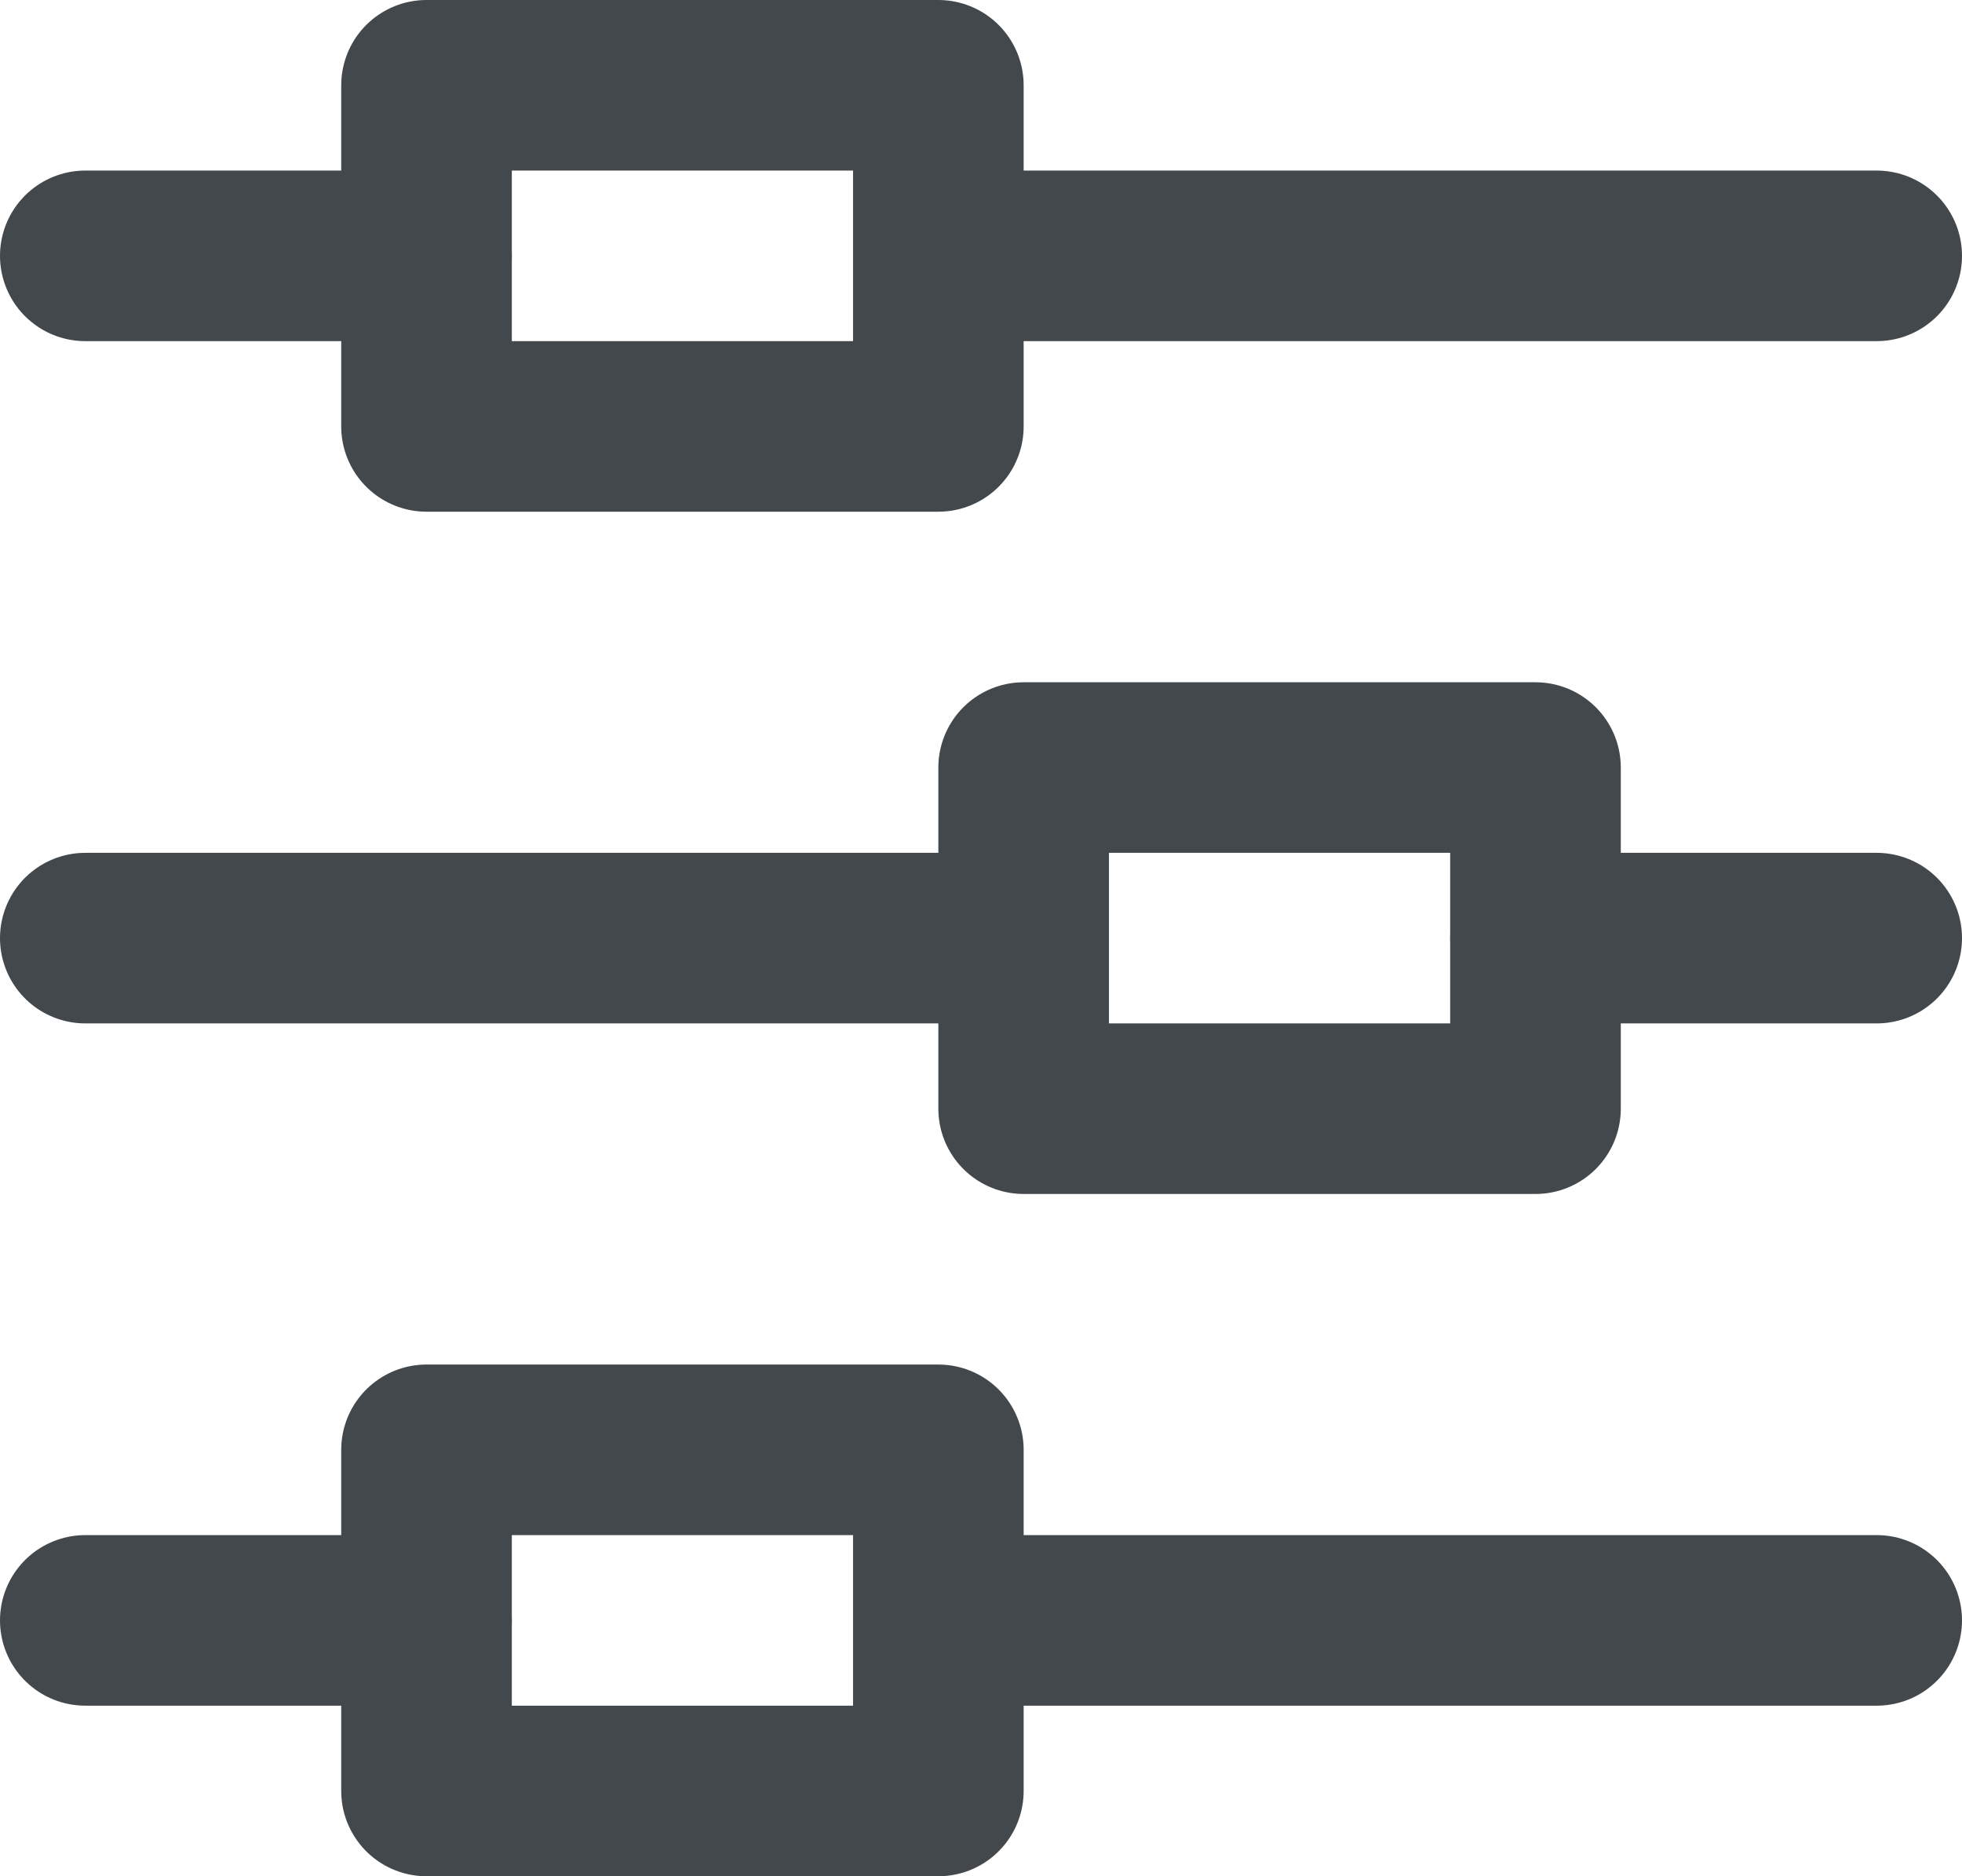 <?xml version="1.0" encoding="UTF-8" standalone="no"?>
<svg width="46px" height="44px" viewBox="0 0 46 44" version="1.1" xmlns="http://www.w3.org/2000/svg" xmlns:xlink="http://www.w3.org/1999/xlink">
    <!-- Generator: Sketch 3.8.3 (29802) - http://www.bohemiancoding.com/sketch -->
    <title>Icon</title>
    <desc>Created with Sketch.</desc>
    <defs></defs>
    <g id="Page-1" stroke="none" stroke-width="1" fill="none" fill-rule="evenodd" stroke-linecap="round" stroke-linejoin="round">
        <g id="Artboard-1" transform="translate(-1024, -1732)" stroke="#43484D" stroke-width="4">
            <g id="Icon" transform="translate(1026, 1734)">
                <path d="M0,4 L8,4" id="Stroke-404"></path>
                <polygon id="Stroke-406" points="8 8 20 8 20 0 8 0"></polygon>
                <path d="M20,4 L42,4" id="Stroke-408"></path>
                <path d="M42,20 L34,20" id="Stroke-409"></path>
                <polygon id="Stroke-410" points="22 24 34 24 34 16 22 16"></polygon>
                <path d="M22,20 L0,20" id="Stroke-411"></path>
                <path d="M0,36 L8,36" id="Stroke-412"></path>
                <polygon id="Stroke-413" points="8 40 20 40 20 32 8 32"></polygon>
                <path d="M20,36 L42,36" id="Stroke-414"></path>
            </g>
        </g>
    </g>
</svg>